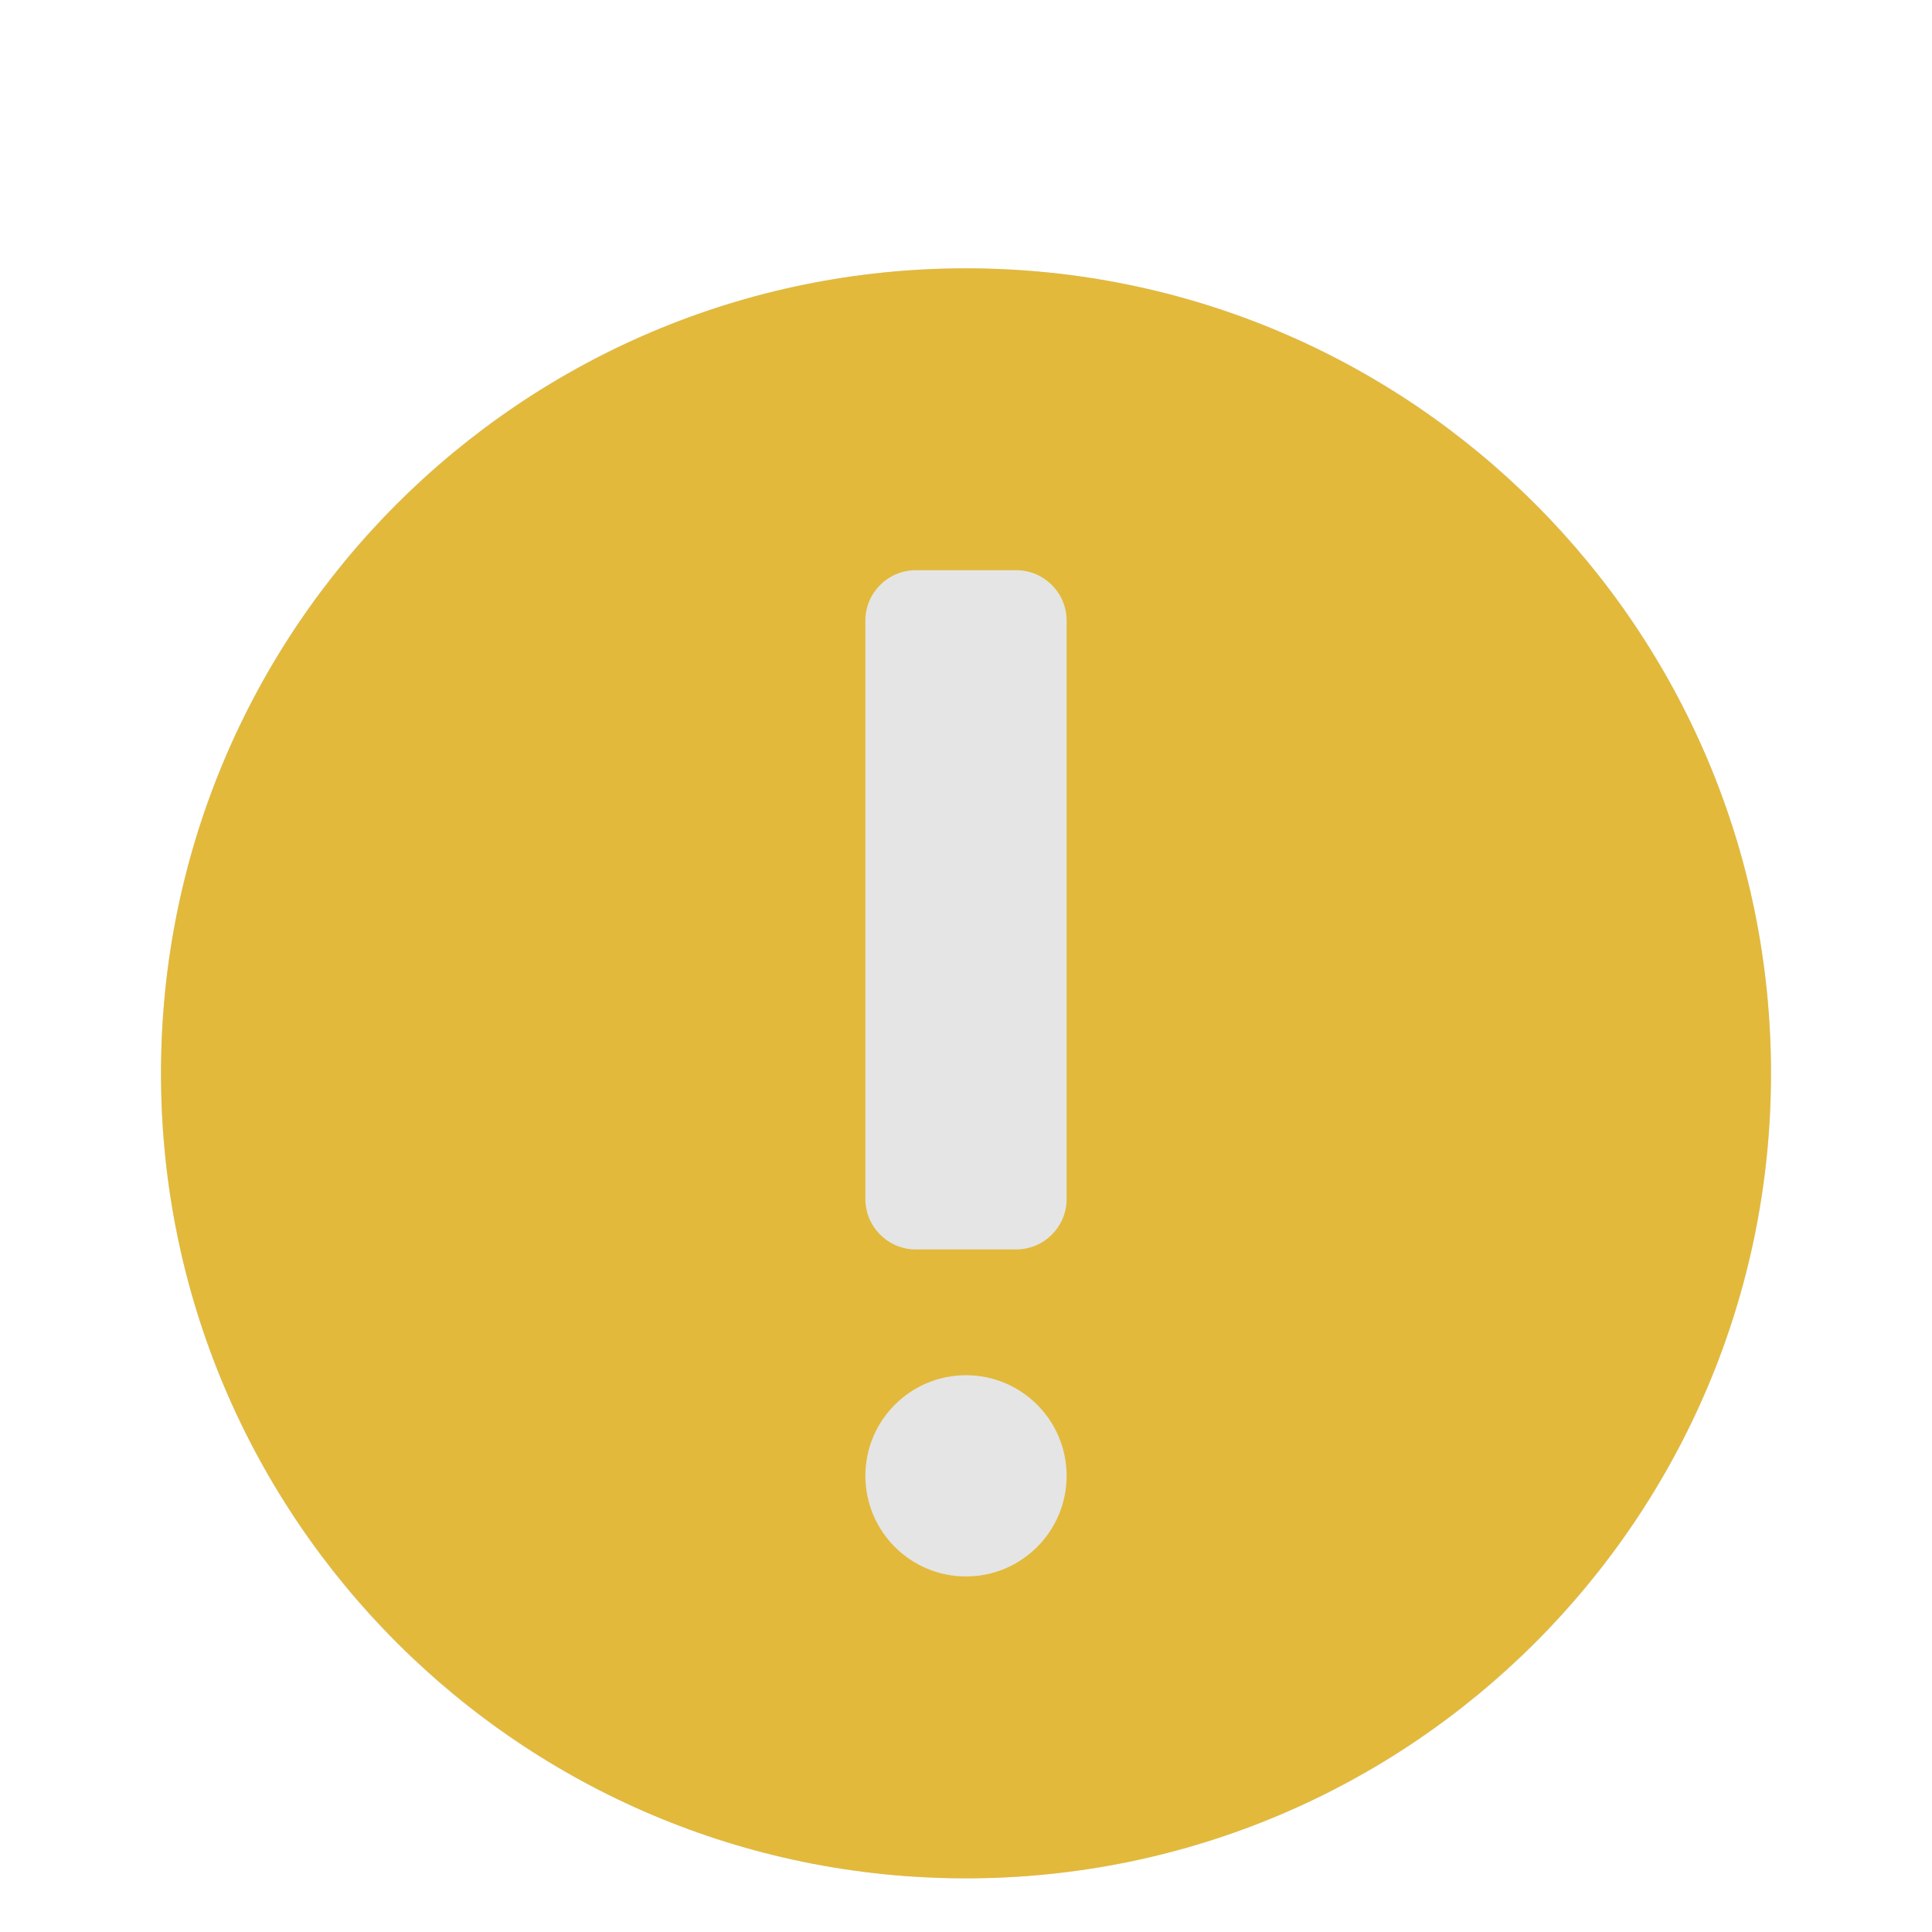 <svg width="36" height="36" viewBox="0 0 36 36" fill="none" xmlns="http://www.w3.org/2000/svg">
<path d="M18 5C9.705 5 3 11.705 3 20C3 28.295 9.705 35 18 35C26.295 35 33 28.295 33 20C33 11.705 26.295 5 18 5ZM25.5 25.385L23.385 27.5L18 22.115L12.615 27.5L10.5 25.385L15.885 20L10.5 14.615L12.615 12.5L18 17.885L23.385 12.5L25.5 14.615L20.115 20L25.5 25.385Z" fill="#E5E5E5"/>
<path d="M18 35C26.284 35 33 28.284 33 20C33 11.716 26.284 5 18 5C9.716 5 3 11.716 3 20C3 28.284 9.716 35 18 35Z" fill="#E2B93B"/>
<path d="M16.125 11.562C16.125 11.047 16.547 10.625 17.062 10.625H18.938C19.453 10.625 19.875 11.047 19.875 11.562V22.344C19.875 22.859 19.453 23.281 18.938 23.281H17.062C16.547 23.281 16.125 22.859 16.125 22.344V11.562Z" fill="#E5E5E5"/>
<path d="M18 29.375C19.035 29.375 19.875 28.535 19.875 27.5C19.875 26.465 19.035 25.625 18 25.625C16.965 25.625 16.125 26.465 16.125 27.5C16.125 28.535 16.965 29.375 18 29.375Z" fill="#E5E5E5"/>
</svg>
